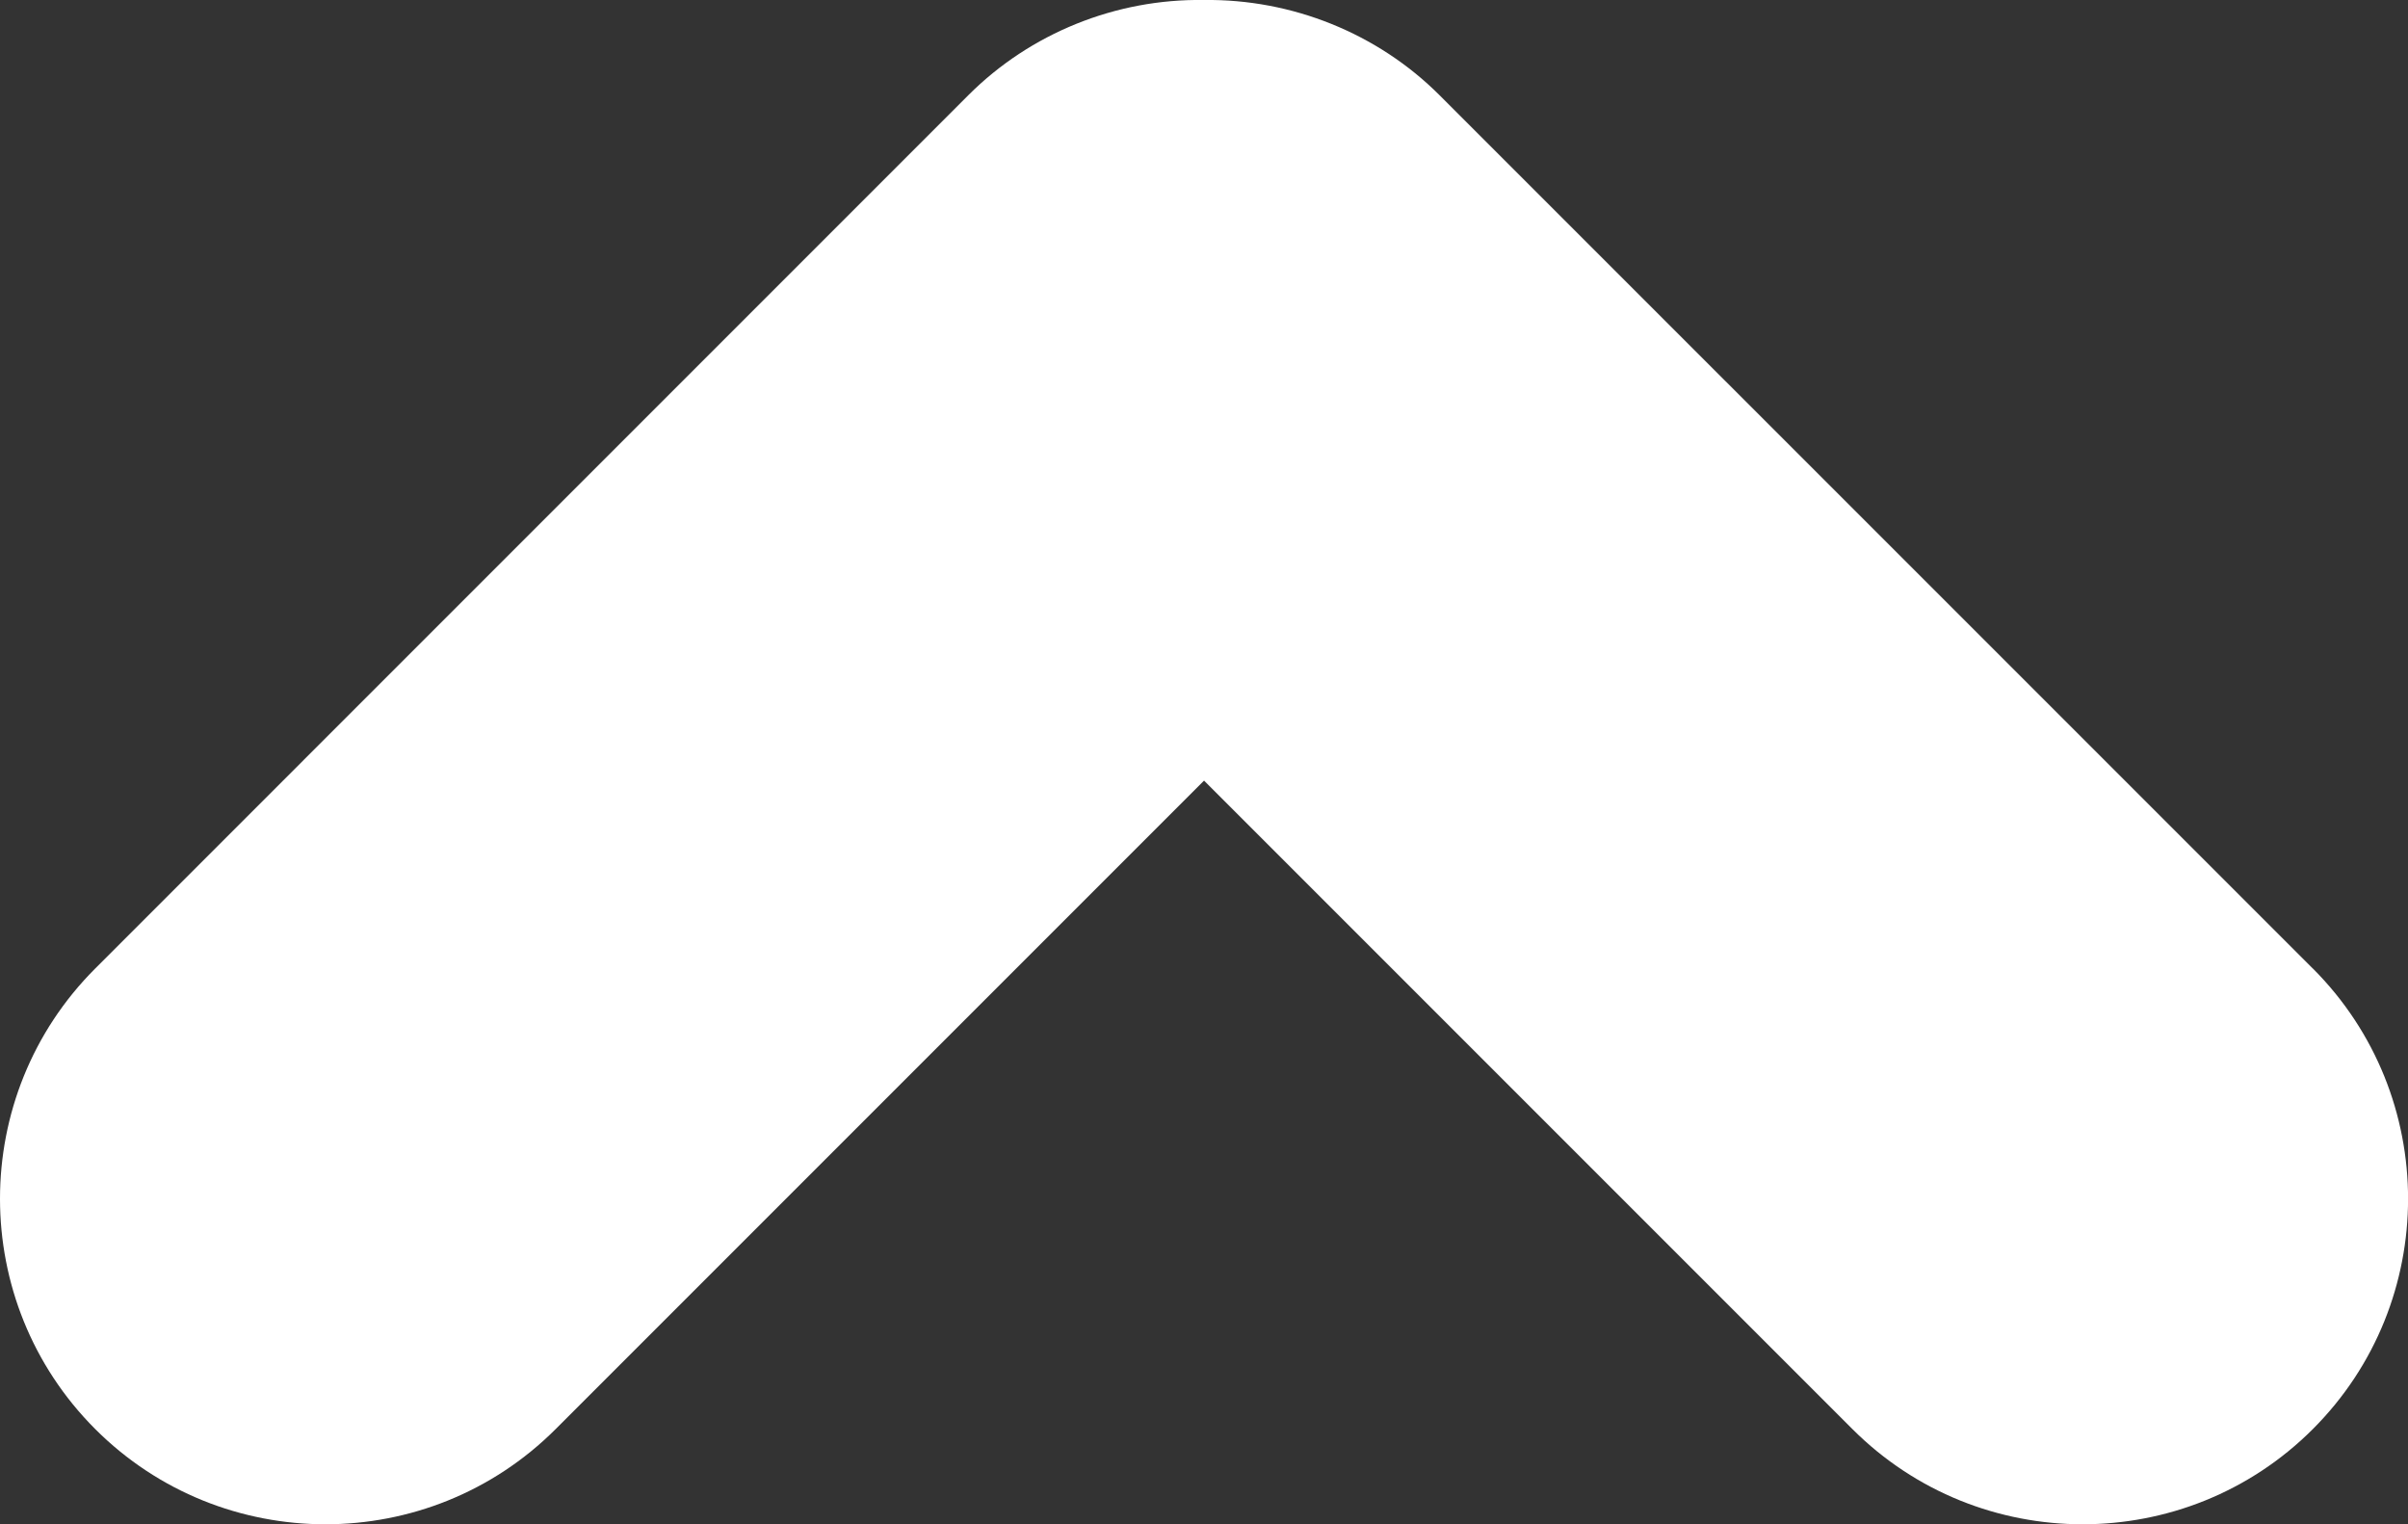 <?xml version="1.0" encoding="UTF-8"?>
<svg id="_Слой_2" data-name="Слой 2" xmlns="http://www.w3.org/2000/svg" viewBox="0 0 342.21 216.59">
  <rect x="0" y="0" width="342.21" height="216.59" fill="#333333" stroke="none"/>
  <defs>
    <style>
      .cls-1 {
        fill: #fff;
      }
    </style>
  </defs>
  <g id="_Слой_1-2" data-name="Слой 1">
    <path class="cls-1" d="M328.68,137.62L204.58,13.53C195.76,4.71,183.57-.16,171.1,0c-12.51-.19-24.66,4.7-33.48,13.52L13.53,137.62c-18.04,18.04-18.04,47.39,0,65.44,9.02,9.02,20.87,13.53,32.72,13.53s23.7-4.51,32.72-13.53l92.14-92.14,92.14,92.14c18.04,18.04,47.4,18.04,65.44,0,18.04-18.04,18.04-47.39,0-65.44Z"/>
  </g>
</svg>